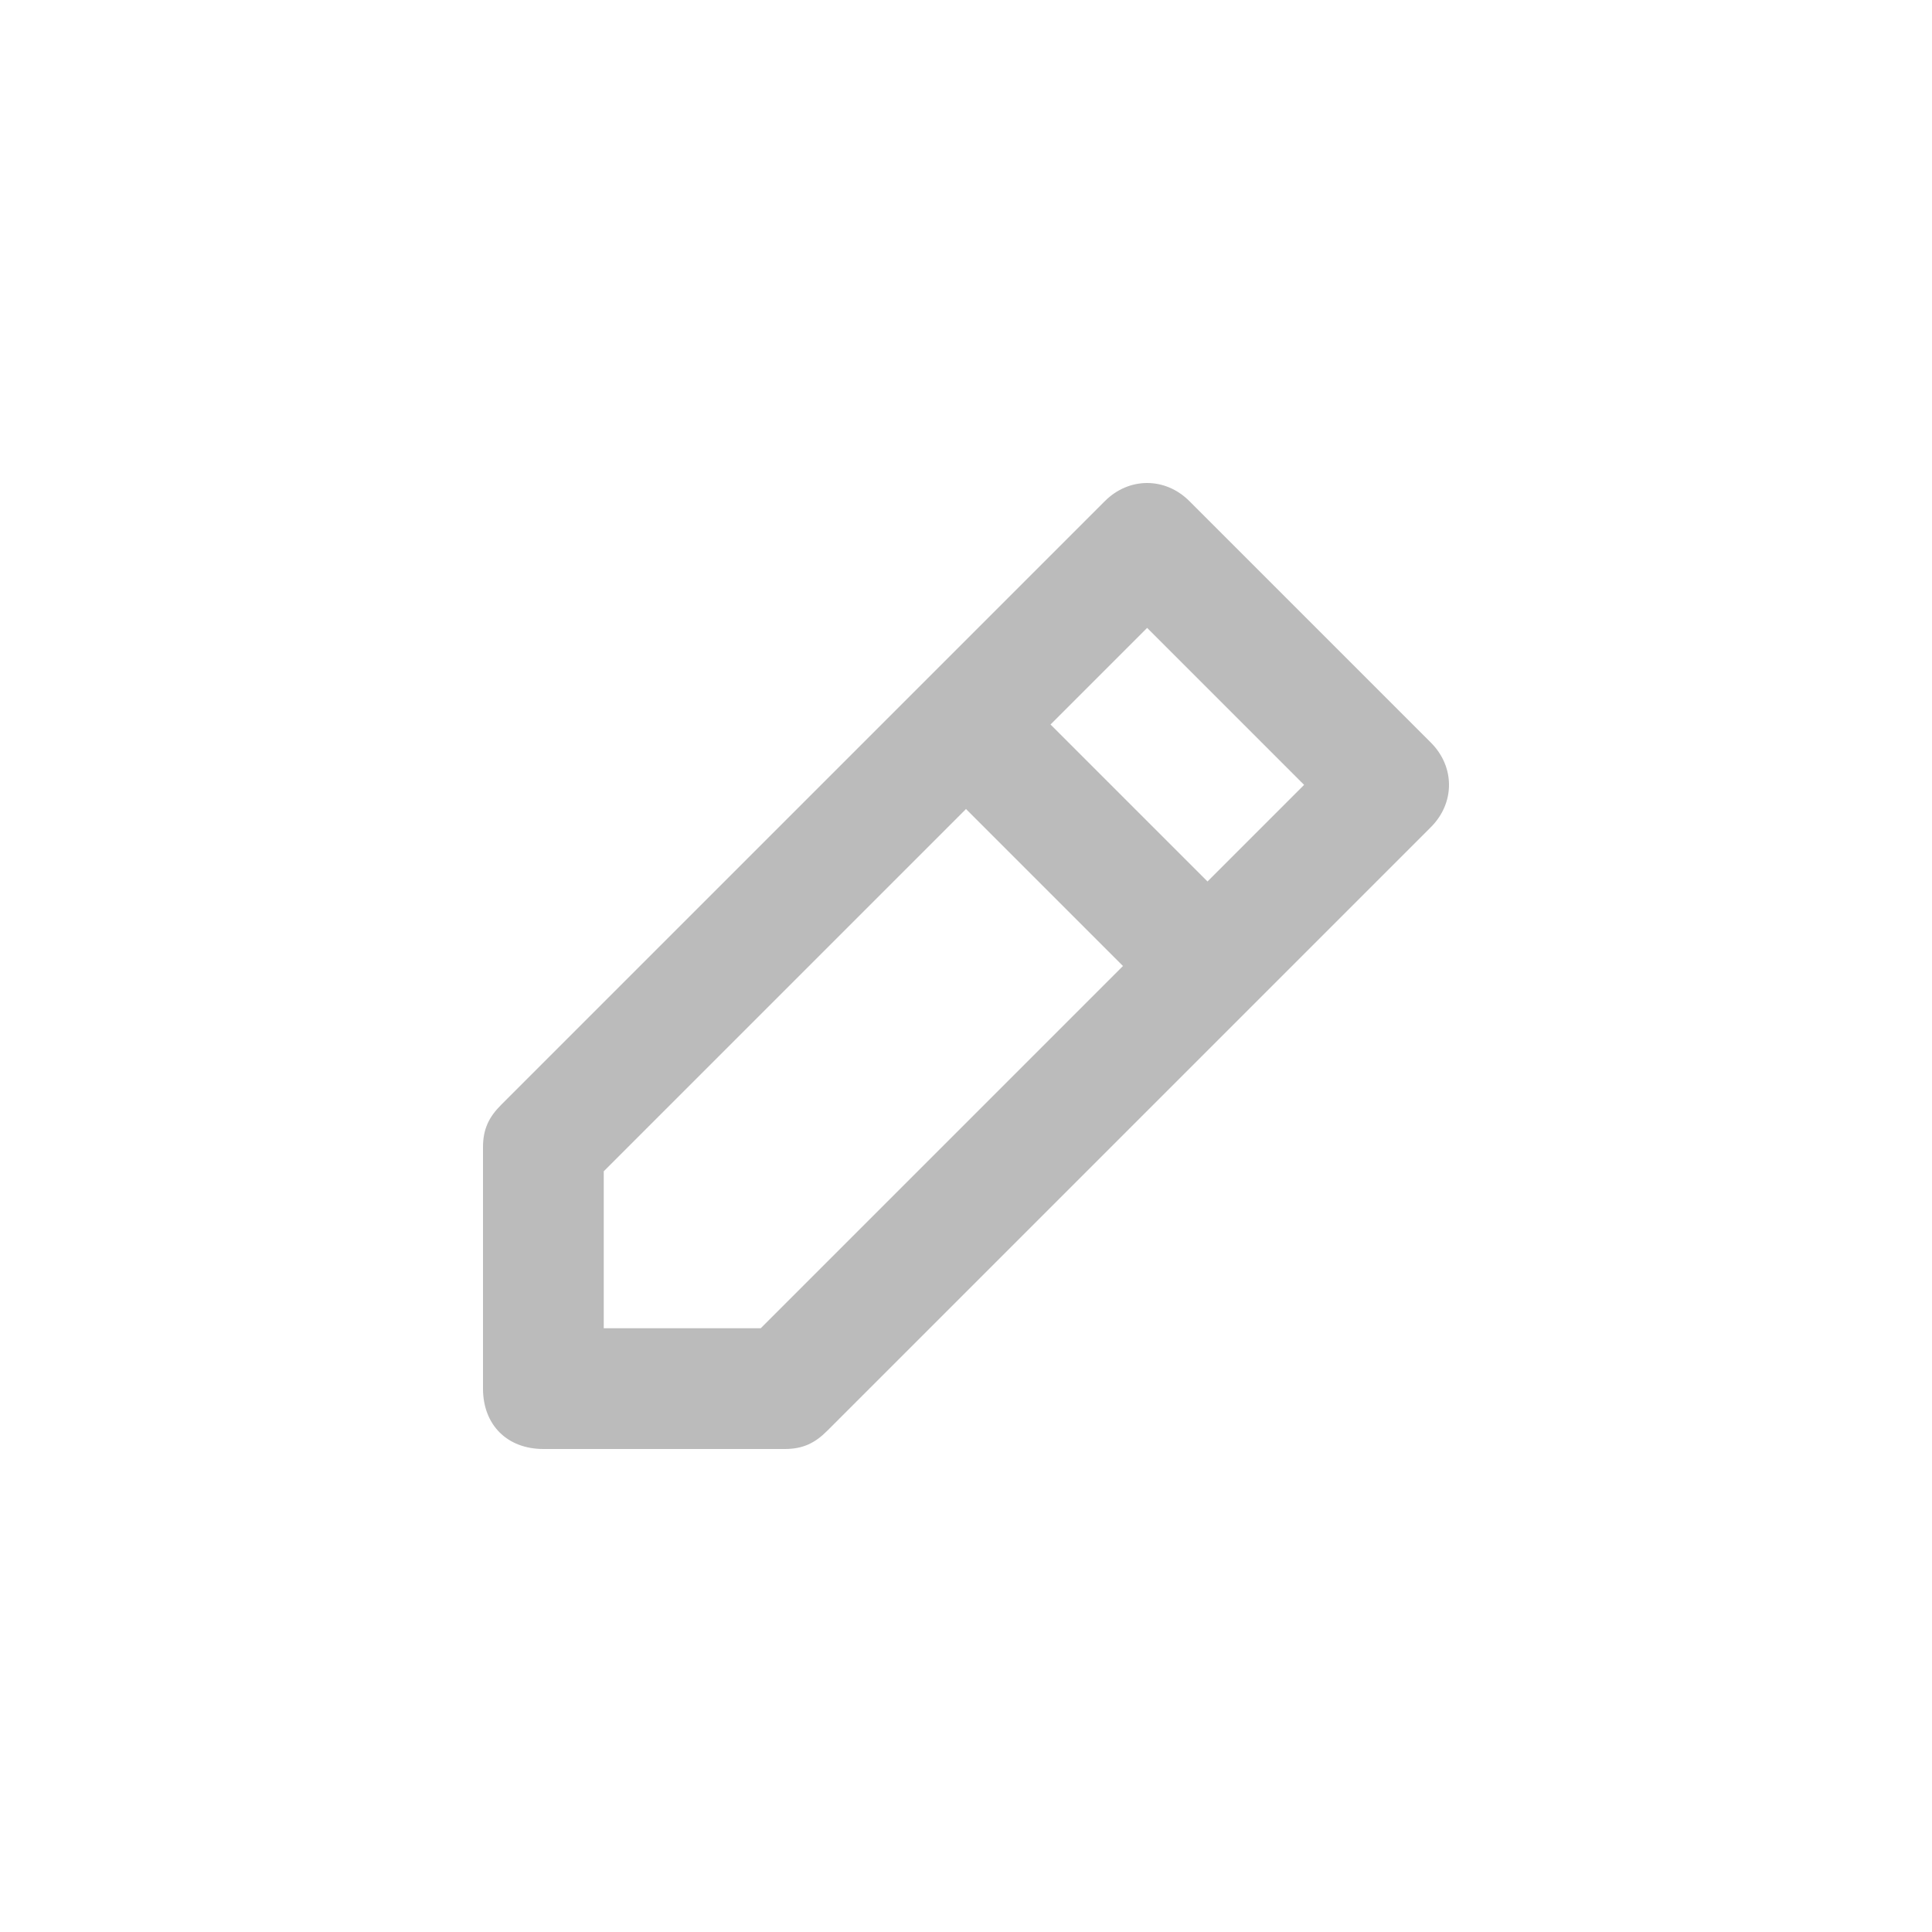<svg width="32" height="32" viewBox="0 0 32 32" fill="none" xmlns="http://www.w3.org/2000/svg">
<path d="M19.7 8.3C19.3 7.9 18.7 7.9 18.3 8.3L8.3 18.3C8.1 18.5 8 18.7 8 19V23C8 23.6 8.4 24 9 24H13C13.3 24 13.5 23.9 13.7 23.7L23.7 13.7C24.1 13.3 24.1 12.7 23.7 12.3L19.7 8.3V8.3ZM12.6 22H10V19.4L16 13.4L18.6 16L12.6 22V22ZM20 14.6L17.4 12L19 10.4L21.6 13L20 14.6Z" fill="#BBBBBB"/>
</svg>

